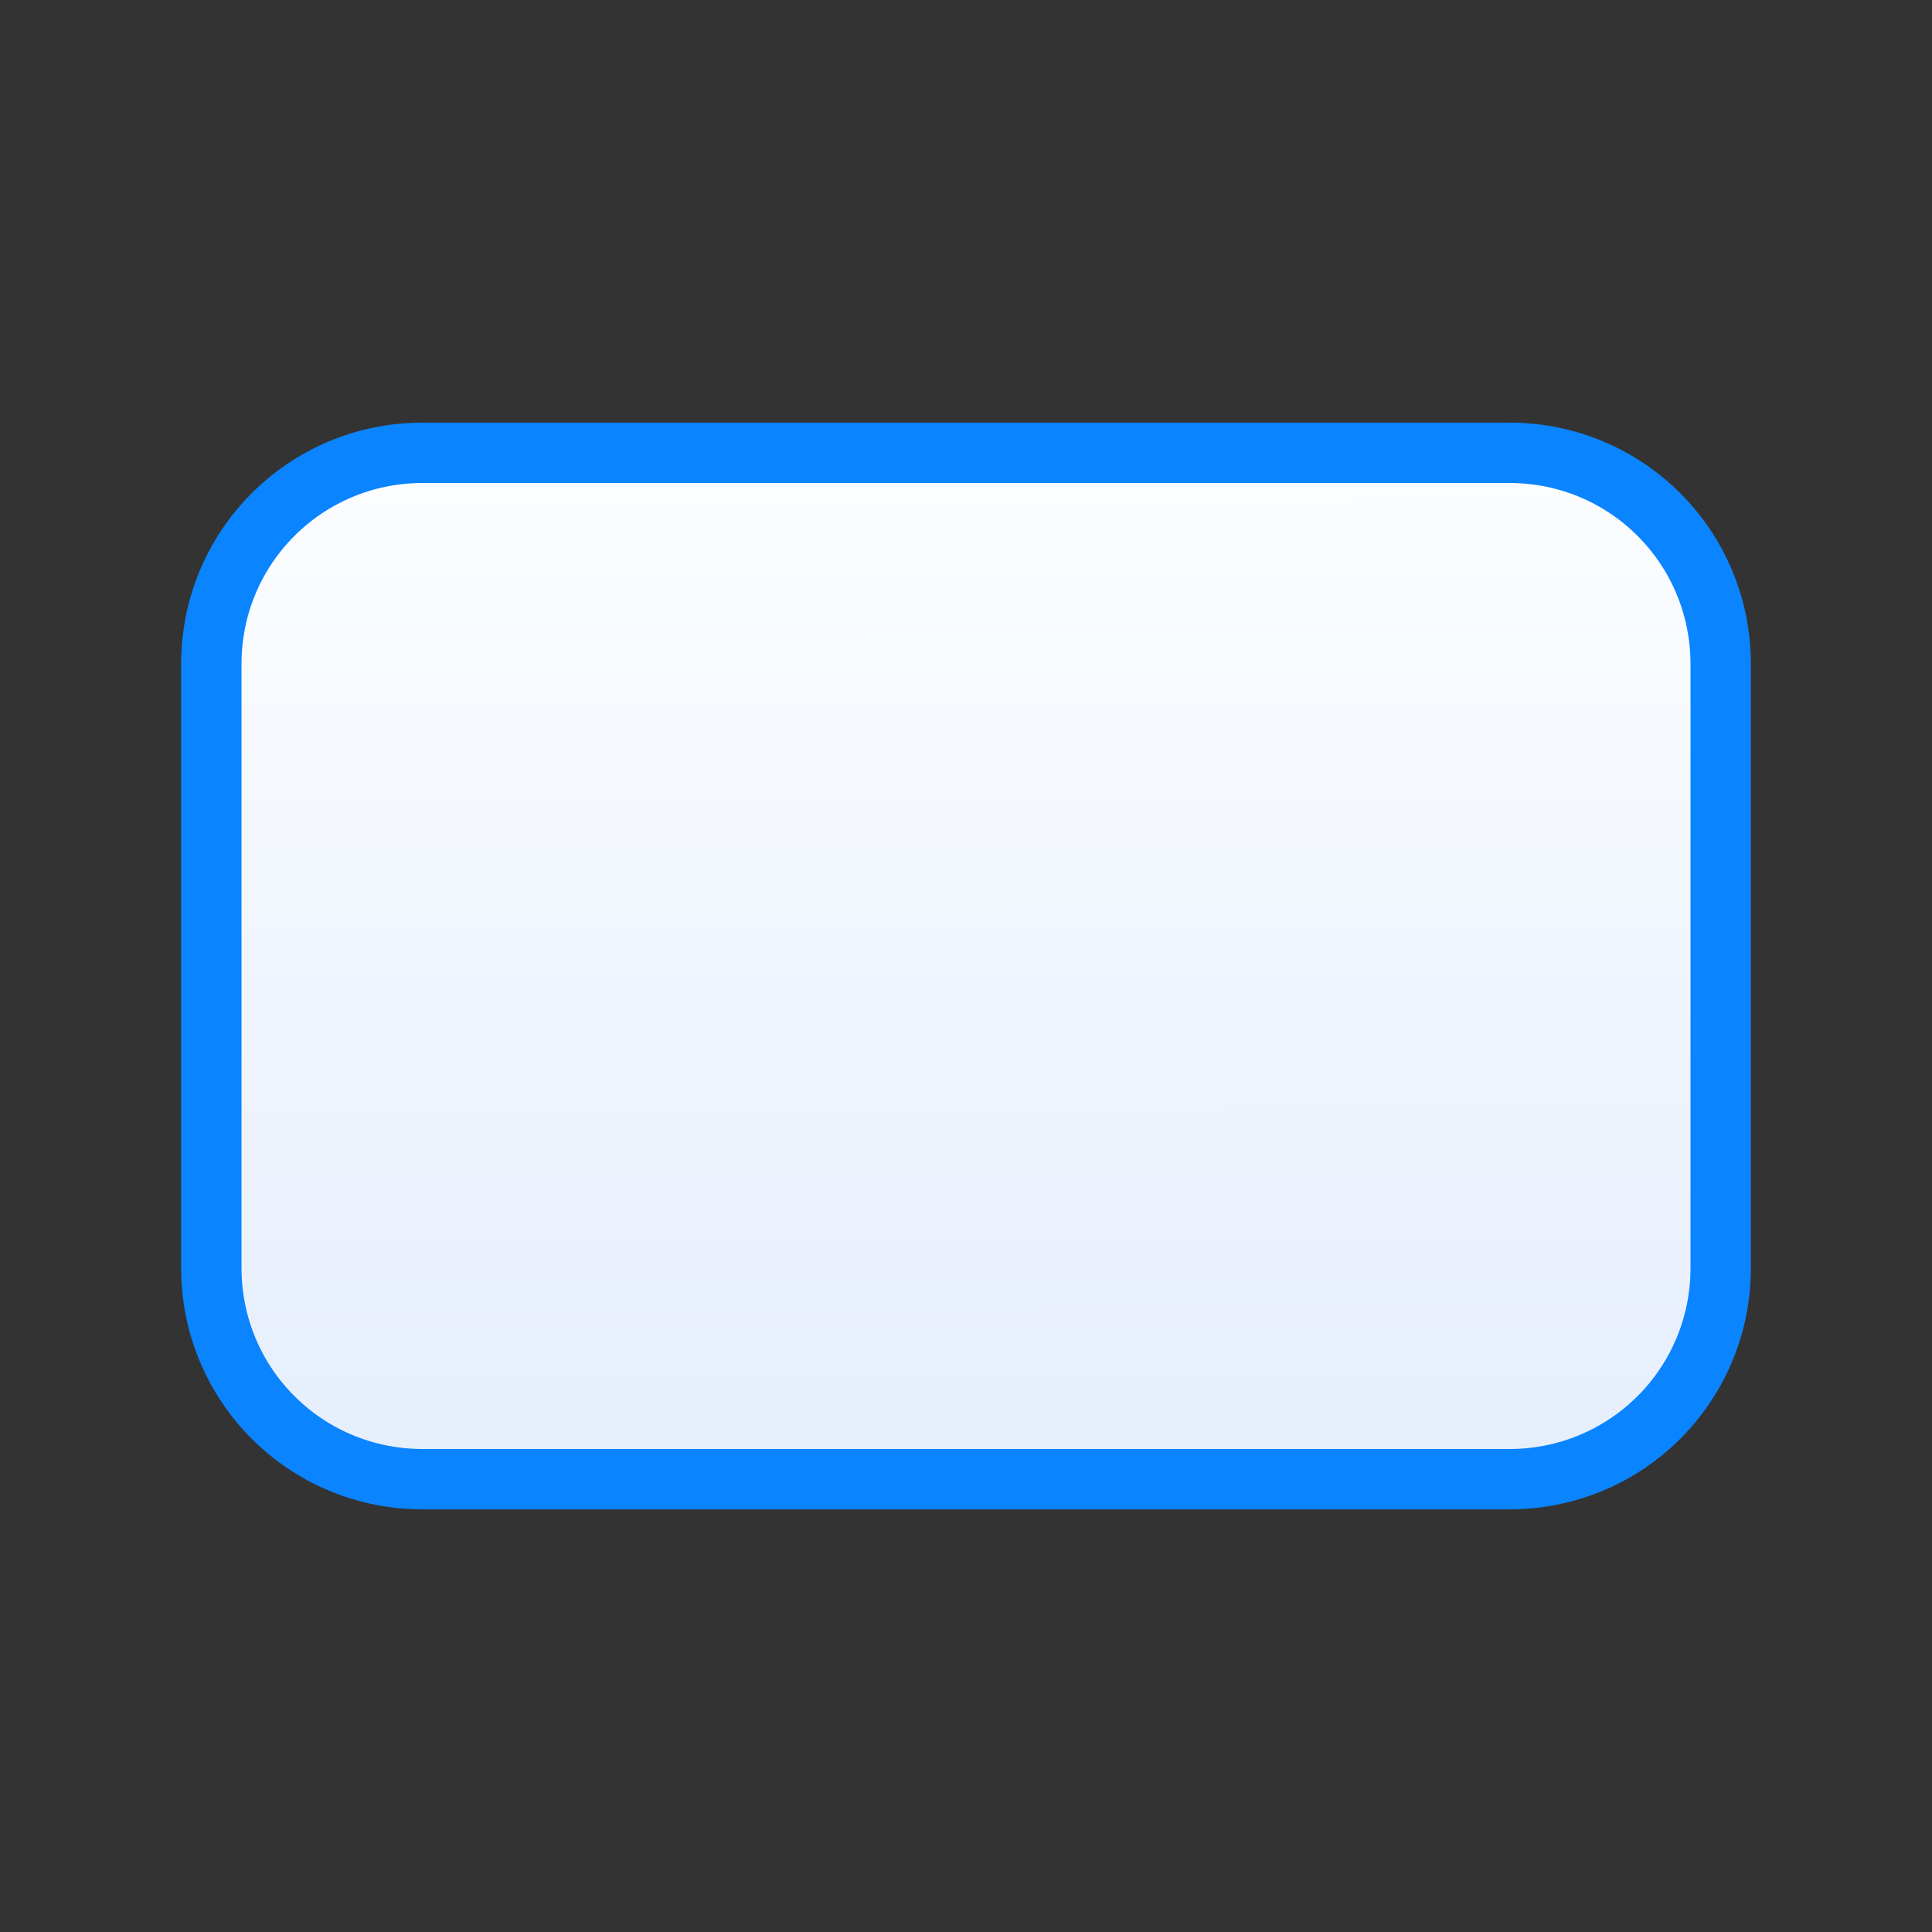 <svg viewBox="0 0 32 32" xmlns="http://www.w3.org/2000/svg" xmlns:xlink="http://www.w3.org/1999/xlink"><rect x="0" y="0" width="32" height="32" fill="#333333" stroke="none"/><linearGradient id="a" gradientUnits="userSpaceOnUse" x1="15" x2="14.966" y1="24.475" y2="7.797"><stop offset="0" stop-color="#e5eefc"/><stop offset="1" stop-color="#fcfdff"/></linearGradient><path d="m7 7.5h18c1.939 0 3.5 1.561 3.5 3.5v10c0 1.939-1.561 3.5-3.5 3.5h-18c-1.939 0-3.5-1.561-3.5-3.5v-10c0-1.939 1.561-3.5 3.5-3.5z" fill="url(#a)" stroke="#0a84ff" stroke-linecap="round" stroke-linejoin="round" stroke-width="1"/></svg>